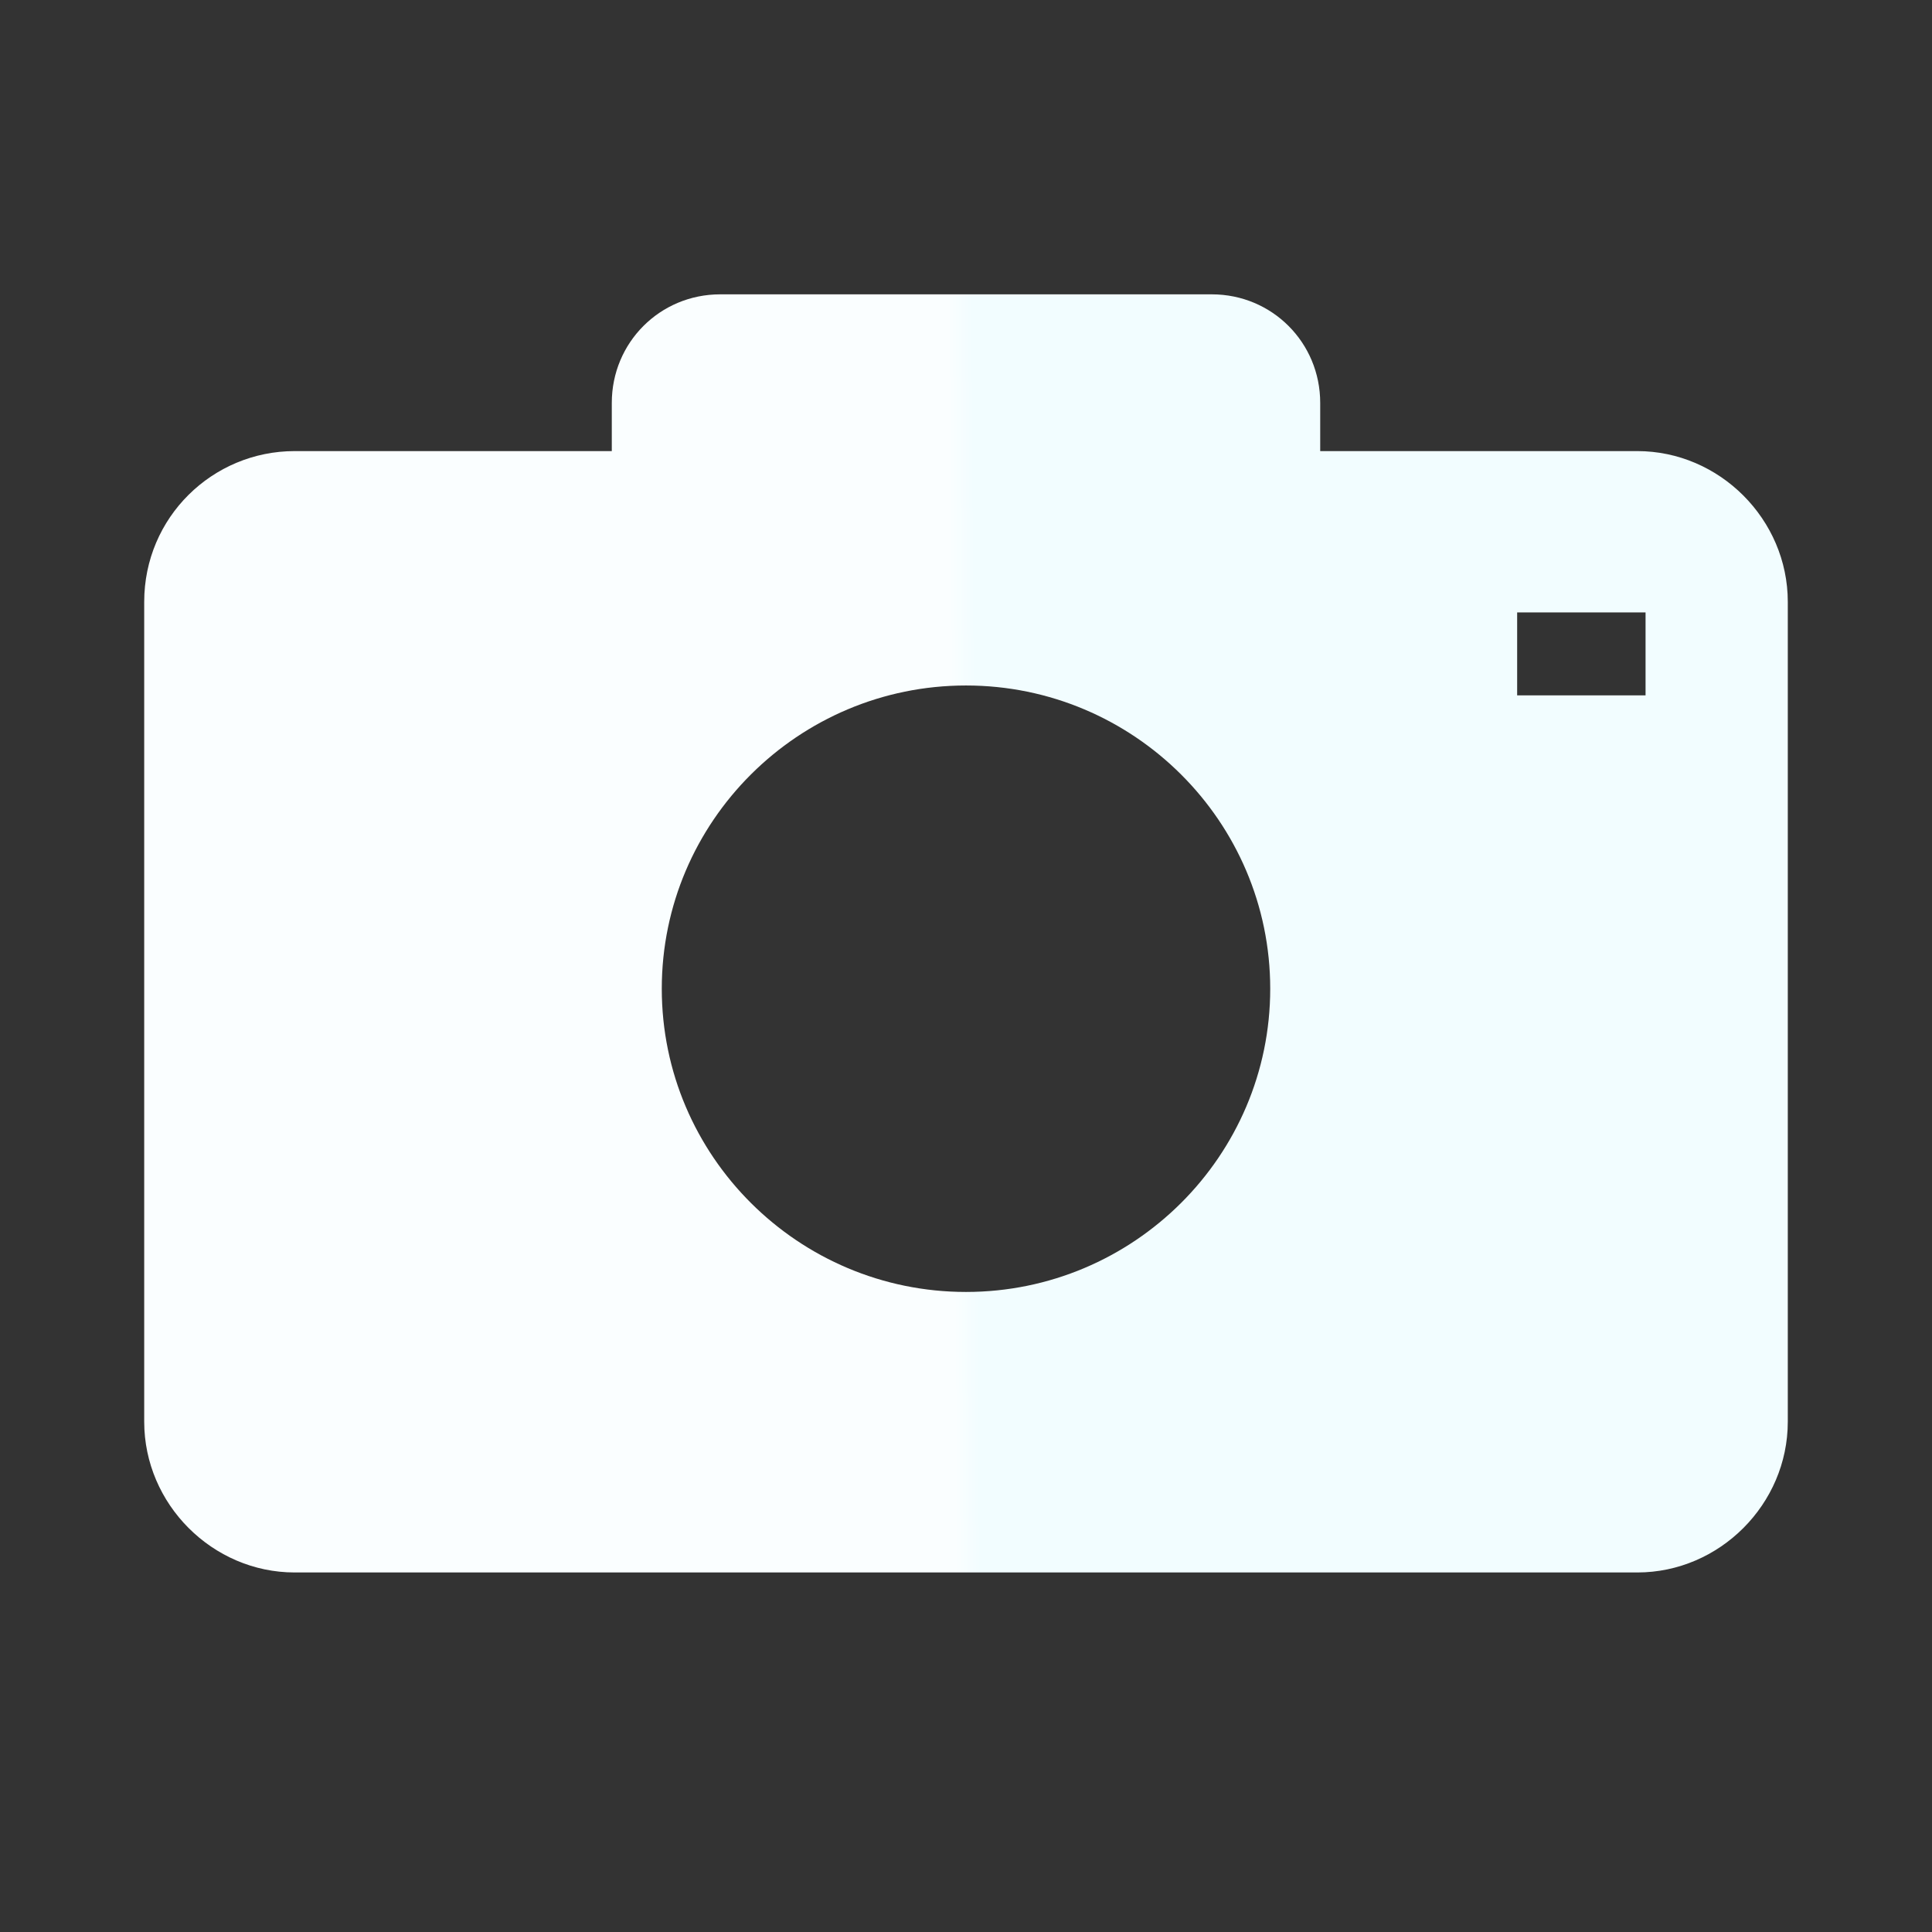<svg width="978" height="978" viewBox="0 0 978 978" fill="none" xmlns="http://www.w3.org/2000/svg">
<rect x="0" y="0" width="978" height="978" fill="#333333" stroke="none"/>
<path fill-rule="evenodd" clip-rule="evenodd" d="M149.19 228.349H309.698V203.934C309.698 173.415 334.079 149 364.556 149H489H613.445C643.921 149 668.302 173.415 668.302 203.934V228.349H828.81C870.46 228.349 905 262.937 905 304.646V719.703C905 761.412 870.46 796 828.81 796H489H149.19C107.54 796 73 761.412 73 719.703V304.646C73 261.92 107.54 228.349 149.19 228.349ZM768 352V310H833V352H768ZM335 500.5C335 415.869 404.094 347 489 347C573.906 347 643 415.869 643 500.5C643 585.131 573.906 654 489 654C404.094 654 335 585.131 335 500.5Z" fill="url(#paint0_linear)"/>
<defs>
<linearGradient id="paint0_linear" x1="906.016" y1="484.708" x2="73" y2="489.78" gradientUnits="userSpaceOnUse">
<stop offset="0.494" stop-color="#F2FDFF"/>
<stop offset="0.509" stop-color="#FAFEFF"/>
</linearGradient>
</defs>
</svg>
